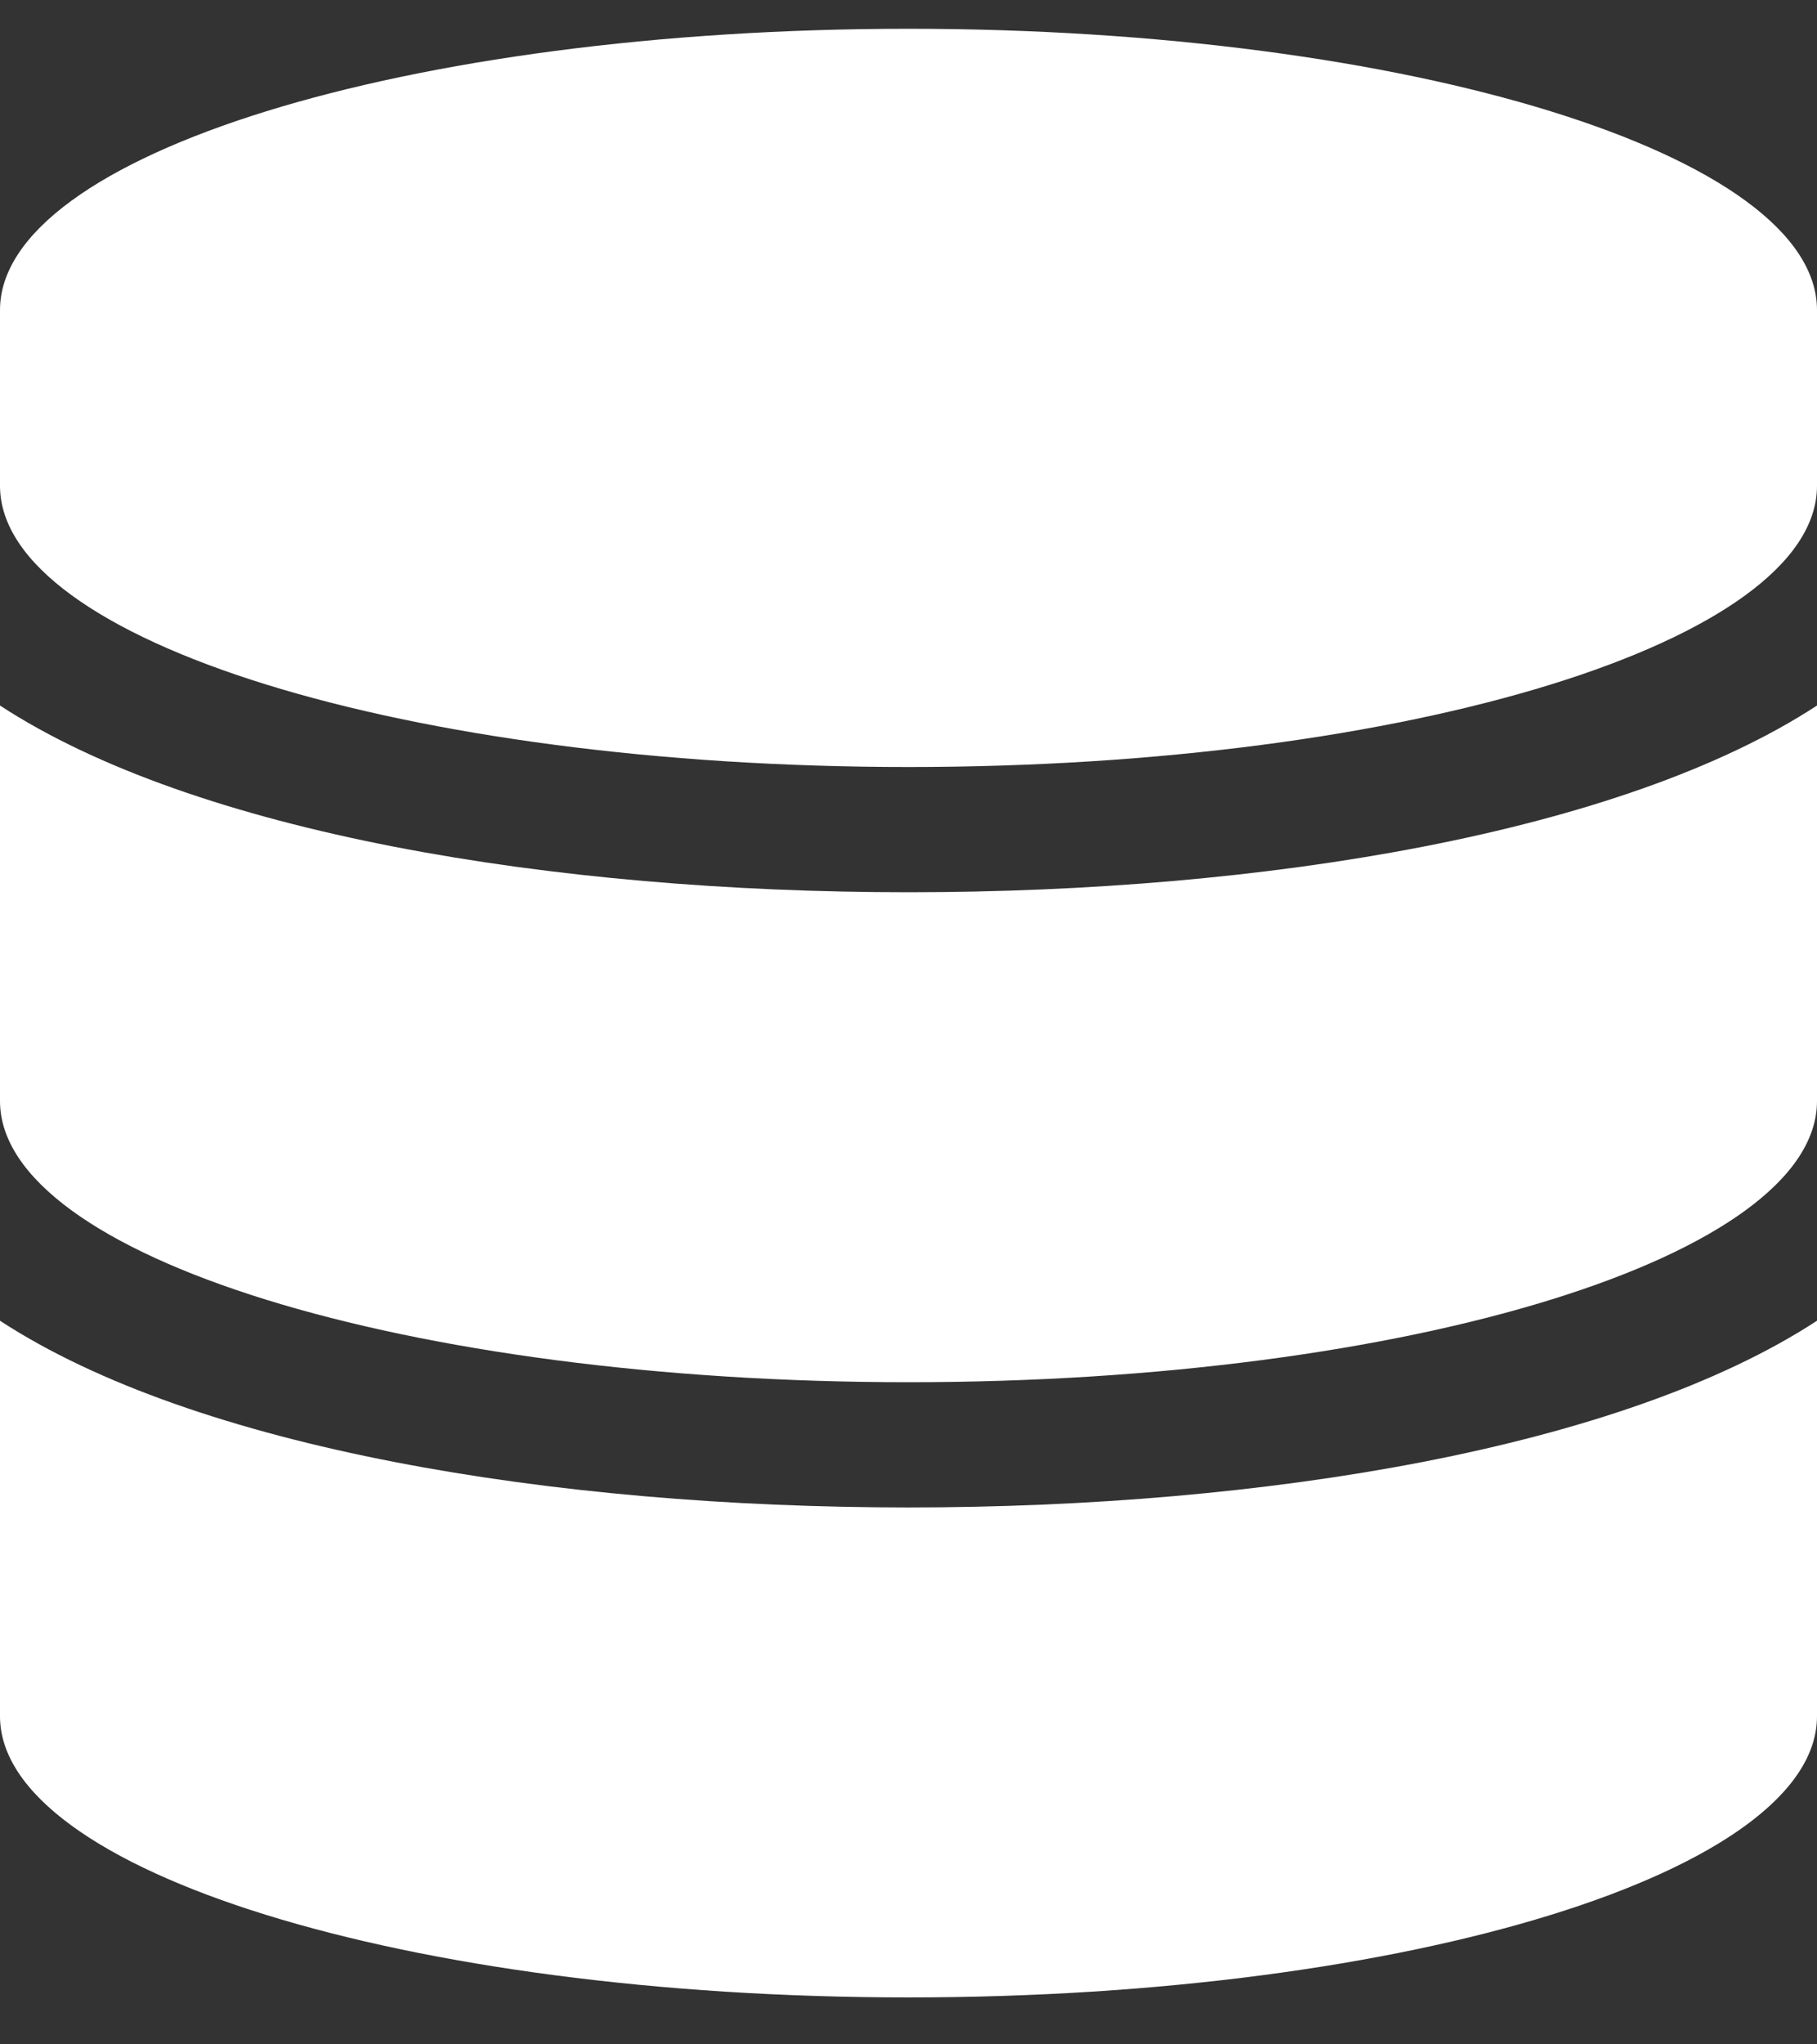 <svg width="24" height="27" viewBox="0 0 24 27" fill="none" xmlns="http://www.w3.org/2000/svg">
<rect x="0" y="0" width="24" height="27" fill="#333333" stroke="none"/>
<path d="M24 4.095V6.416C24 8.462 18.625 10.13 12 10.13C5.375 10.13 0 8.462 0 6.416V4.095C0 2.049 5.375 0.38 12 0.38C18.625 0.38 24 2.049 24 4.095ZM24 9.318V14.541C24 16.587 18.625 18.255 12 18.255C5.375 18.255 0 16.587 0 14.541V9.318C2.578 11.001 7.297 11.784 12 11.784C16.703 11.784 21.422 11.001 24 9.318ZM24 17.443V22.666C24 24.712 18.625 26.38 12 26.38C5.375 26.38 0 24.712 0 22.666V17.443C2.578 19.126 7.297 19.909 12 19.909C16.703 19.909 21.422 19.126 24 17.443Z" fill="white"/>
</svg>
